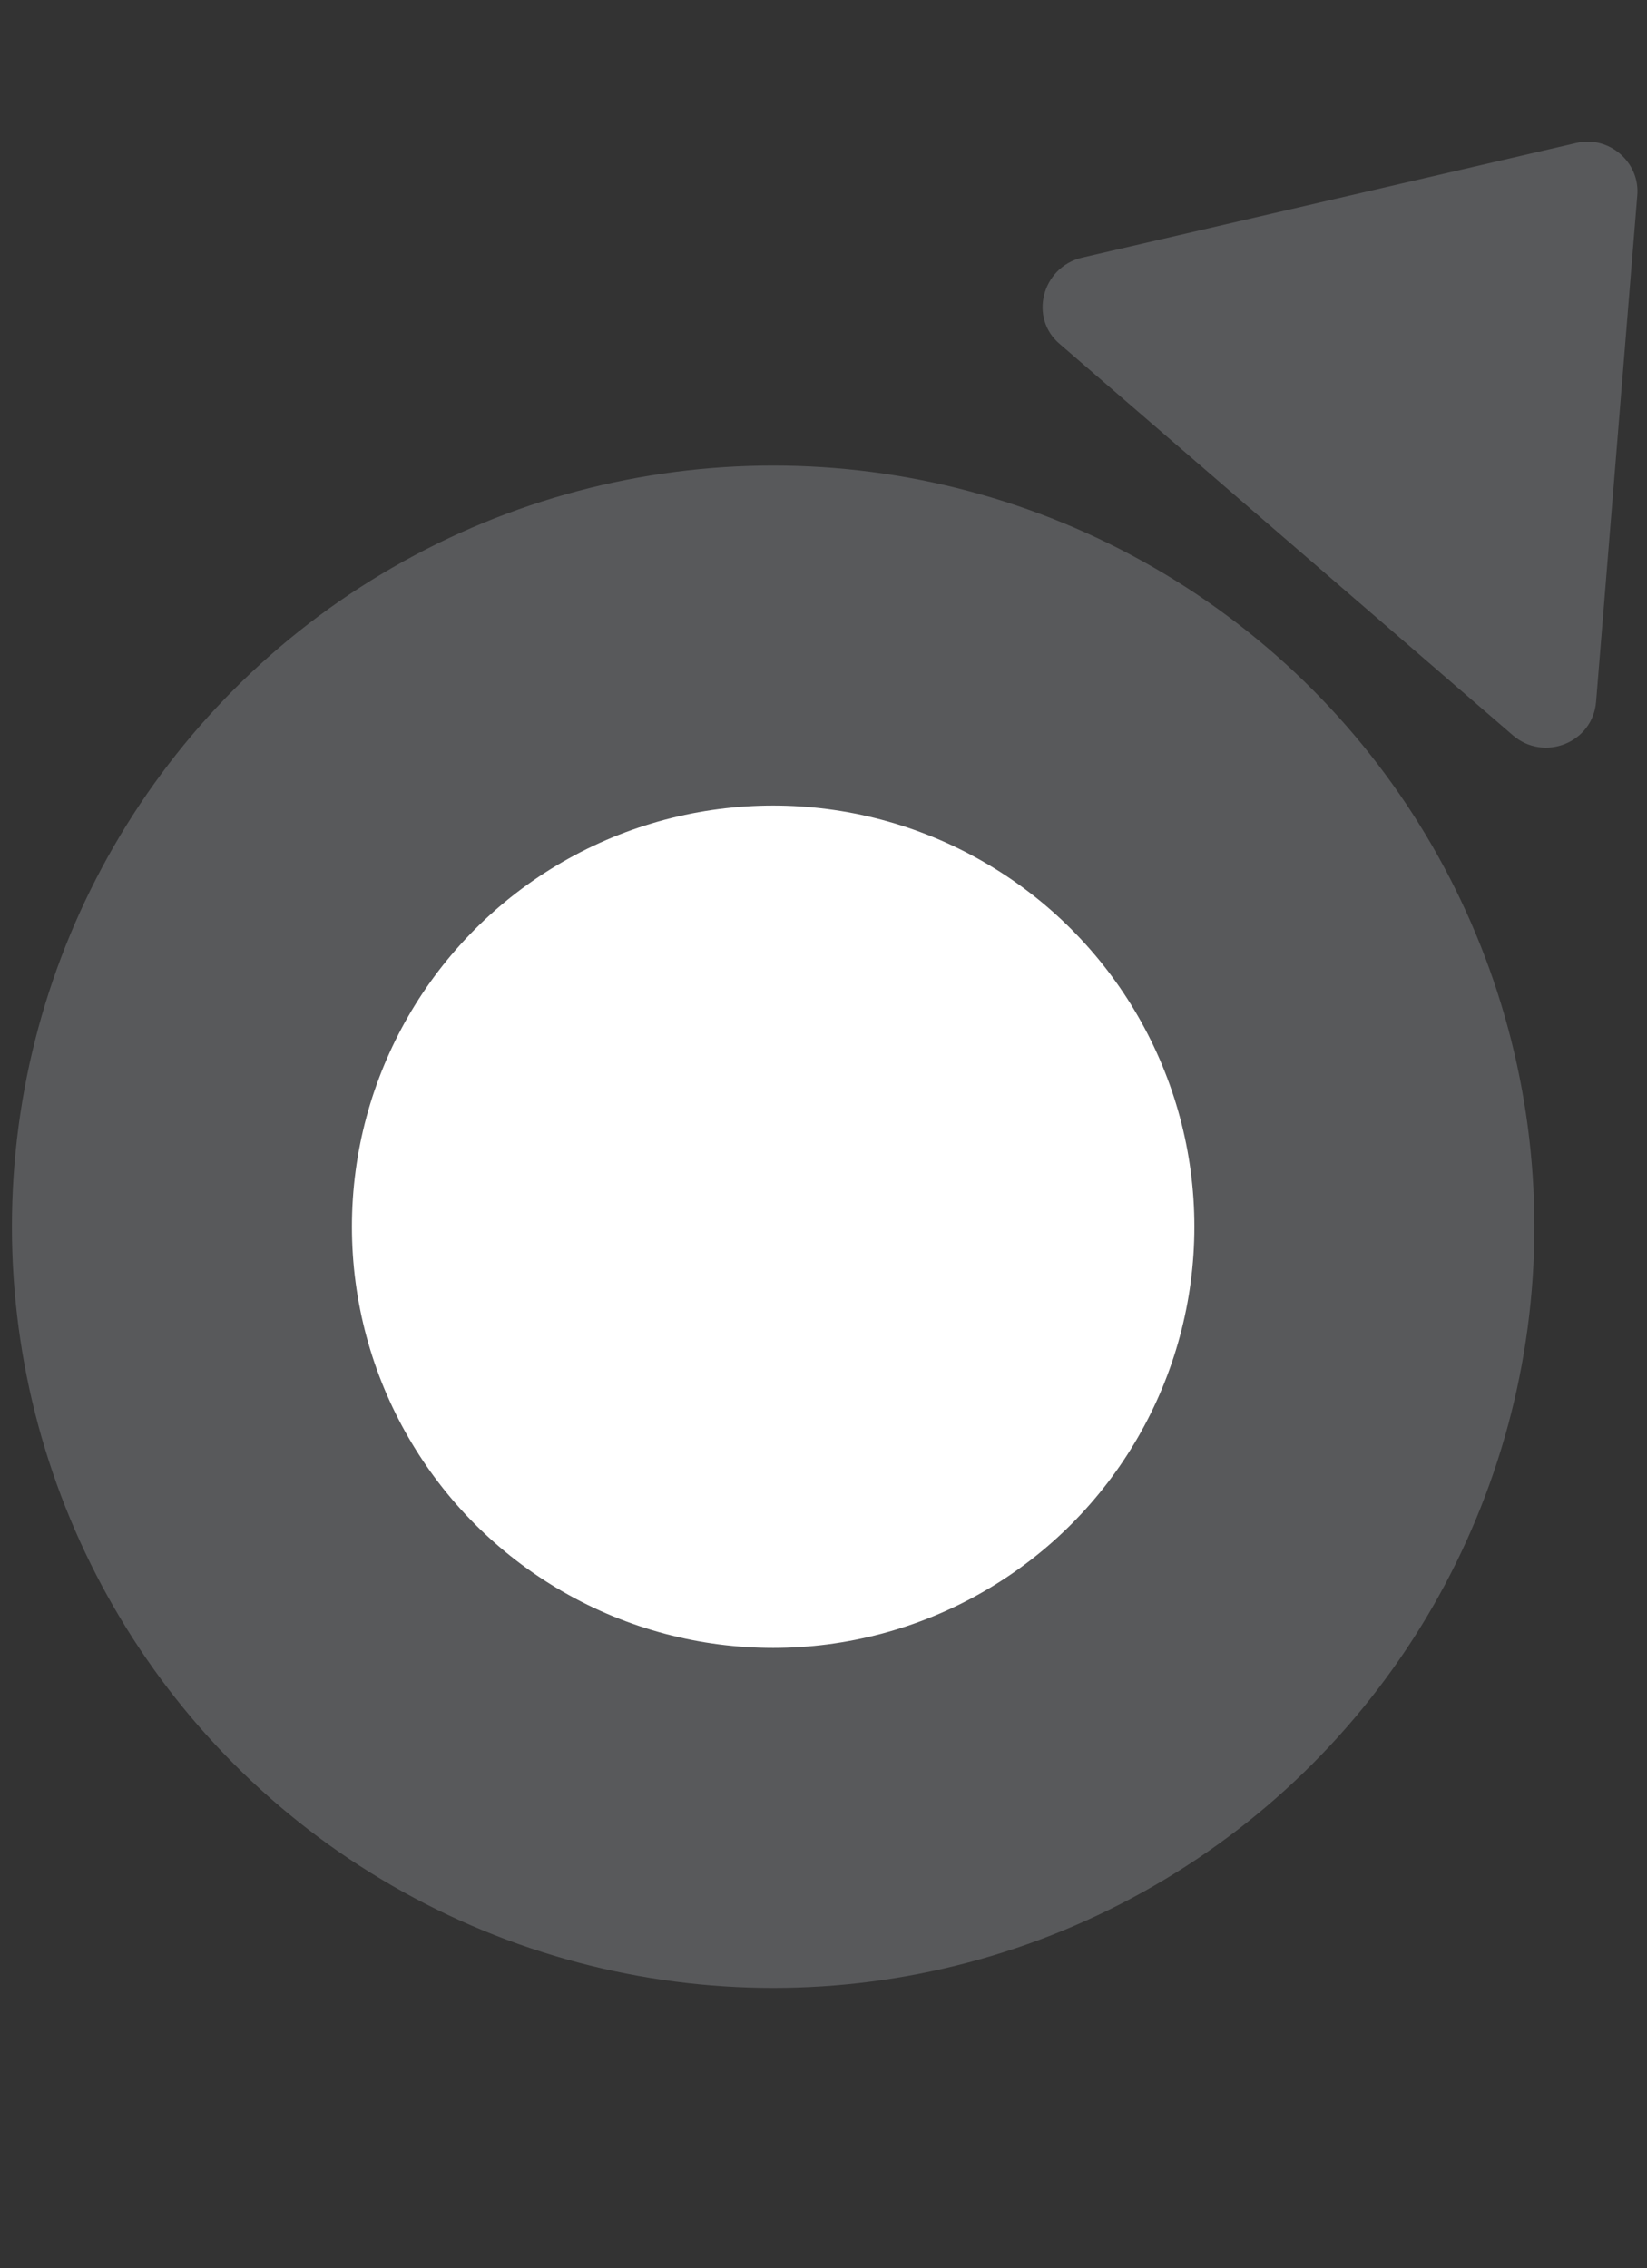 <?xml version="1.0" encoding="utf-8"?>
<!-- Generator: Adobe Illustrator 26.0.2, SVG Export Plug-In . SVG Version: 6.00 Build 0)  -->
<svg version="1.1" id="Layer_1" xmlns="http://www.w3.org/2000/svg" xmlns:xlink="http://www.w3.org/1999/xlink" x="0px" y="0px"
	 viewBox="0 0 15.21 20.95" style="enable-background:new 0 0 15.21 20.95;" xml:space="preserve">
<rect x="0" y="0" width="15.21" height="20.95" fill="#333333" stroke="none"/>
<style type="text/css">
	.st0{fill:#58595B;}
	.st1{fill:#FFFFFF;}
</style>
<path class="st0" d="M14.56,1.32L9.99,2.38c-0.37,0.09-0.49,0.56-0.2,0.8l4.18,3.61c0.29,0.25,0.74,0.07,0.77-0.31l0.38-4.67
	C15.15,1.5,14.86,1.25,14.56,1.32z"/>
<circle class="st0" cx="7.14" cy="11.33" r="7.03"/>
<circle class="st1" cx="7.14" cy="11.33" r="3.89"/>
</svg>

